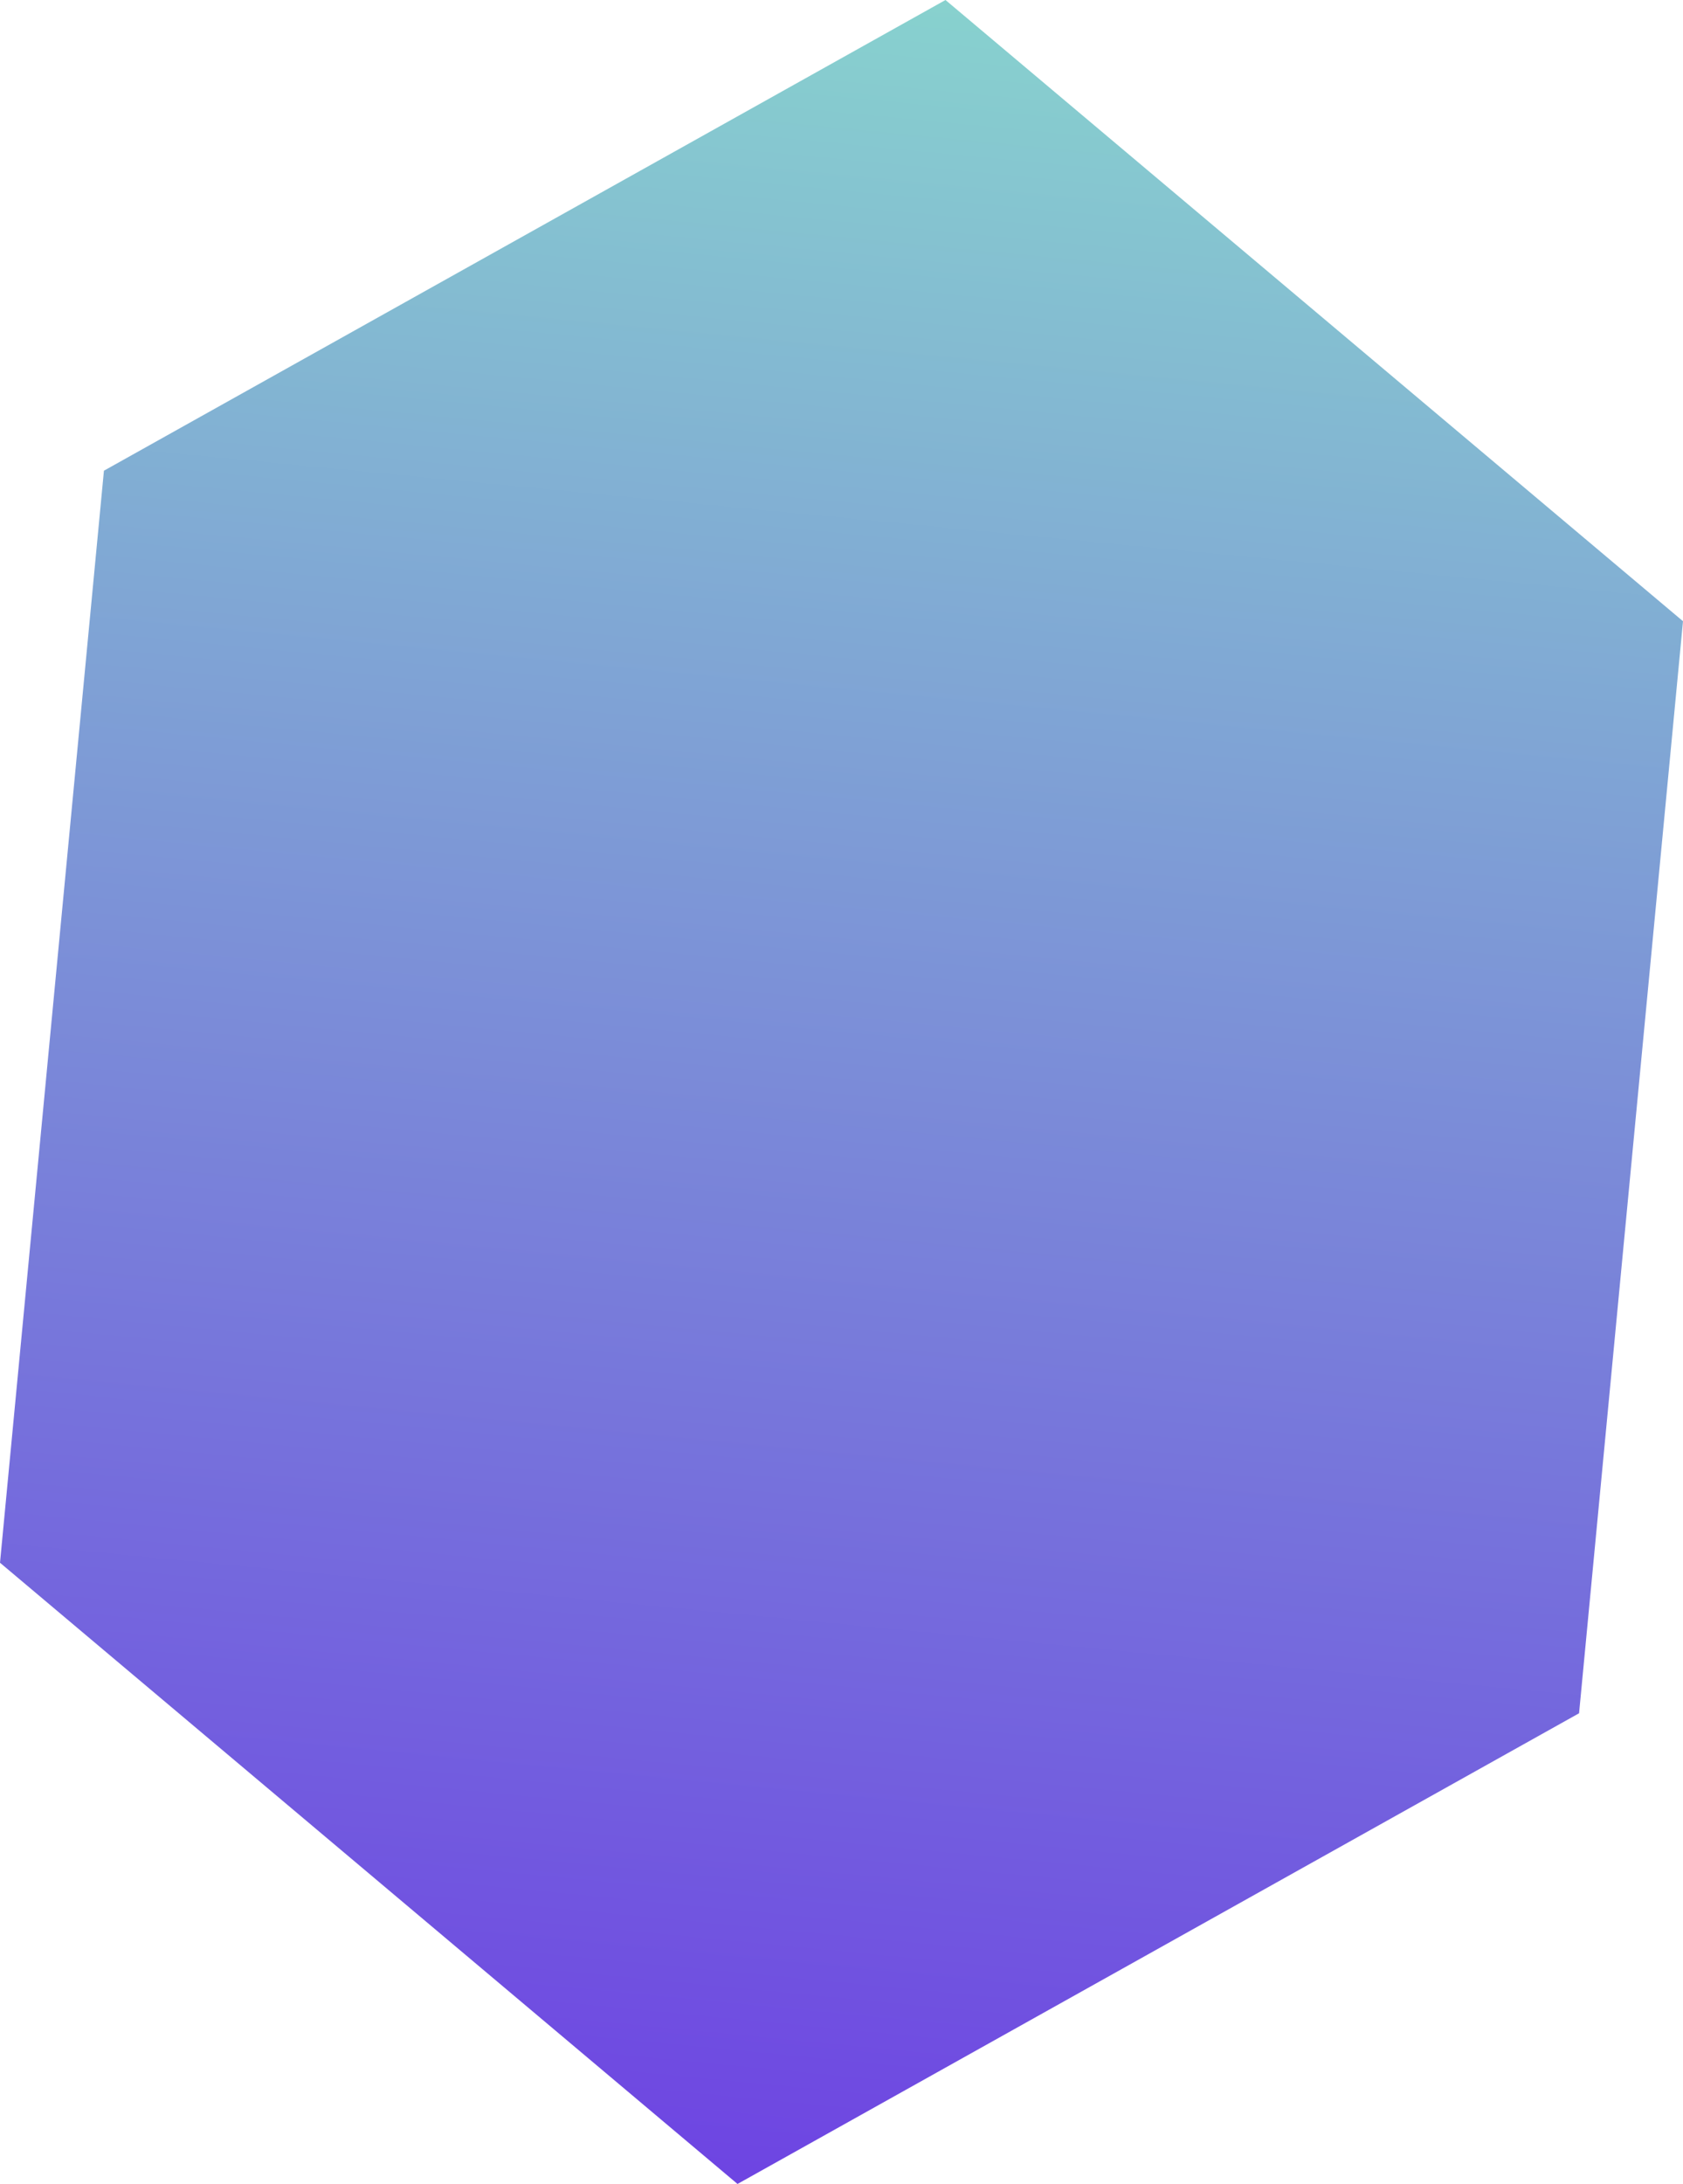 <svg xmlns="http://www.w3.org/2000/svg" xmlns:xlink="http://www.w3.org/1999/xlink" viewBox="0 0 156.75 203.27">
  <defs>
    <style>
      .a175acaa-f575-483d-8419-220f65bf5bdf {
        fill: url(#34958e49-cc7f-48ef-add2-0d3ad26ec061);
      }
    </style>
    <linearGradient id="34958e49-cc7f-48ef-add2-0d3ad26ec061" x1="-793.6" y1="-852.17" x2="-589.4" y2="-852.17" gradientTransform="matrix(-0.09, 1, -0.83, -0.08, -695.92, 722.52)" gradientUnits="userSpaceOnUse">
      <stop offset="0" stop-color="#88d3ce"/>
      <stop offset="1" stop-color="#6e45e2"/>
    </linearGradient>
  </defs>
  <title>Hexagon2</title>
  <g id="3fe2c1b2-a72c-4c57-810f-9fa72a7ae4f4" data-name="Layer 2">
    <g id="21ec115d-f161-419d-819f-96989fe13a80" data-name="Layer 1">
      <polygon class="a175acaa-f575-483d-8419-220f65bf5bdf" points="147.07 159.46 156.75 57.82 88.06 0 9.68 43.81 0 145.45 68.69 203.27 147.07 159.46"/>
    </g>
  </g>
</svg>
